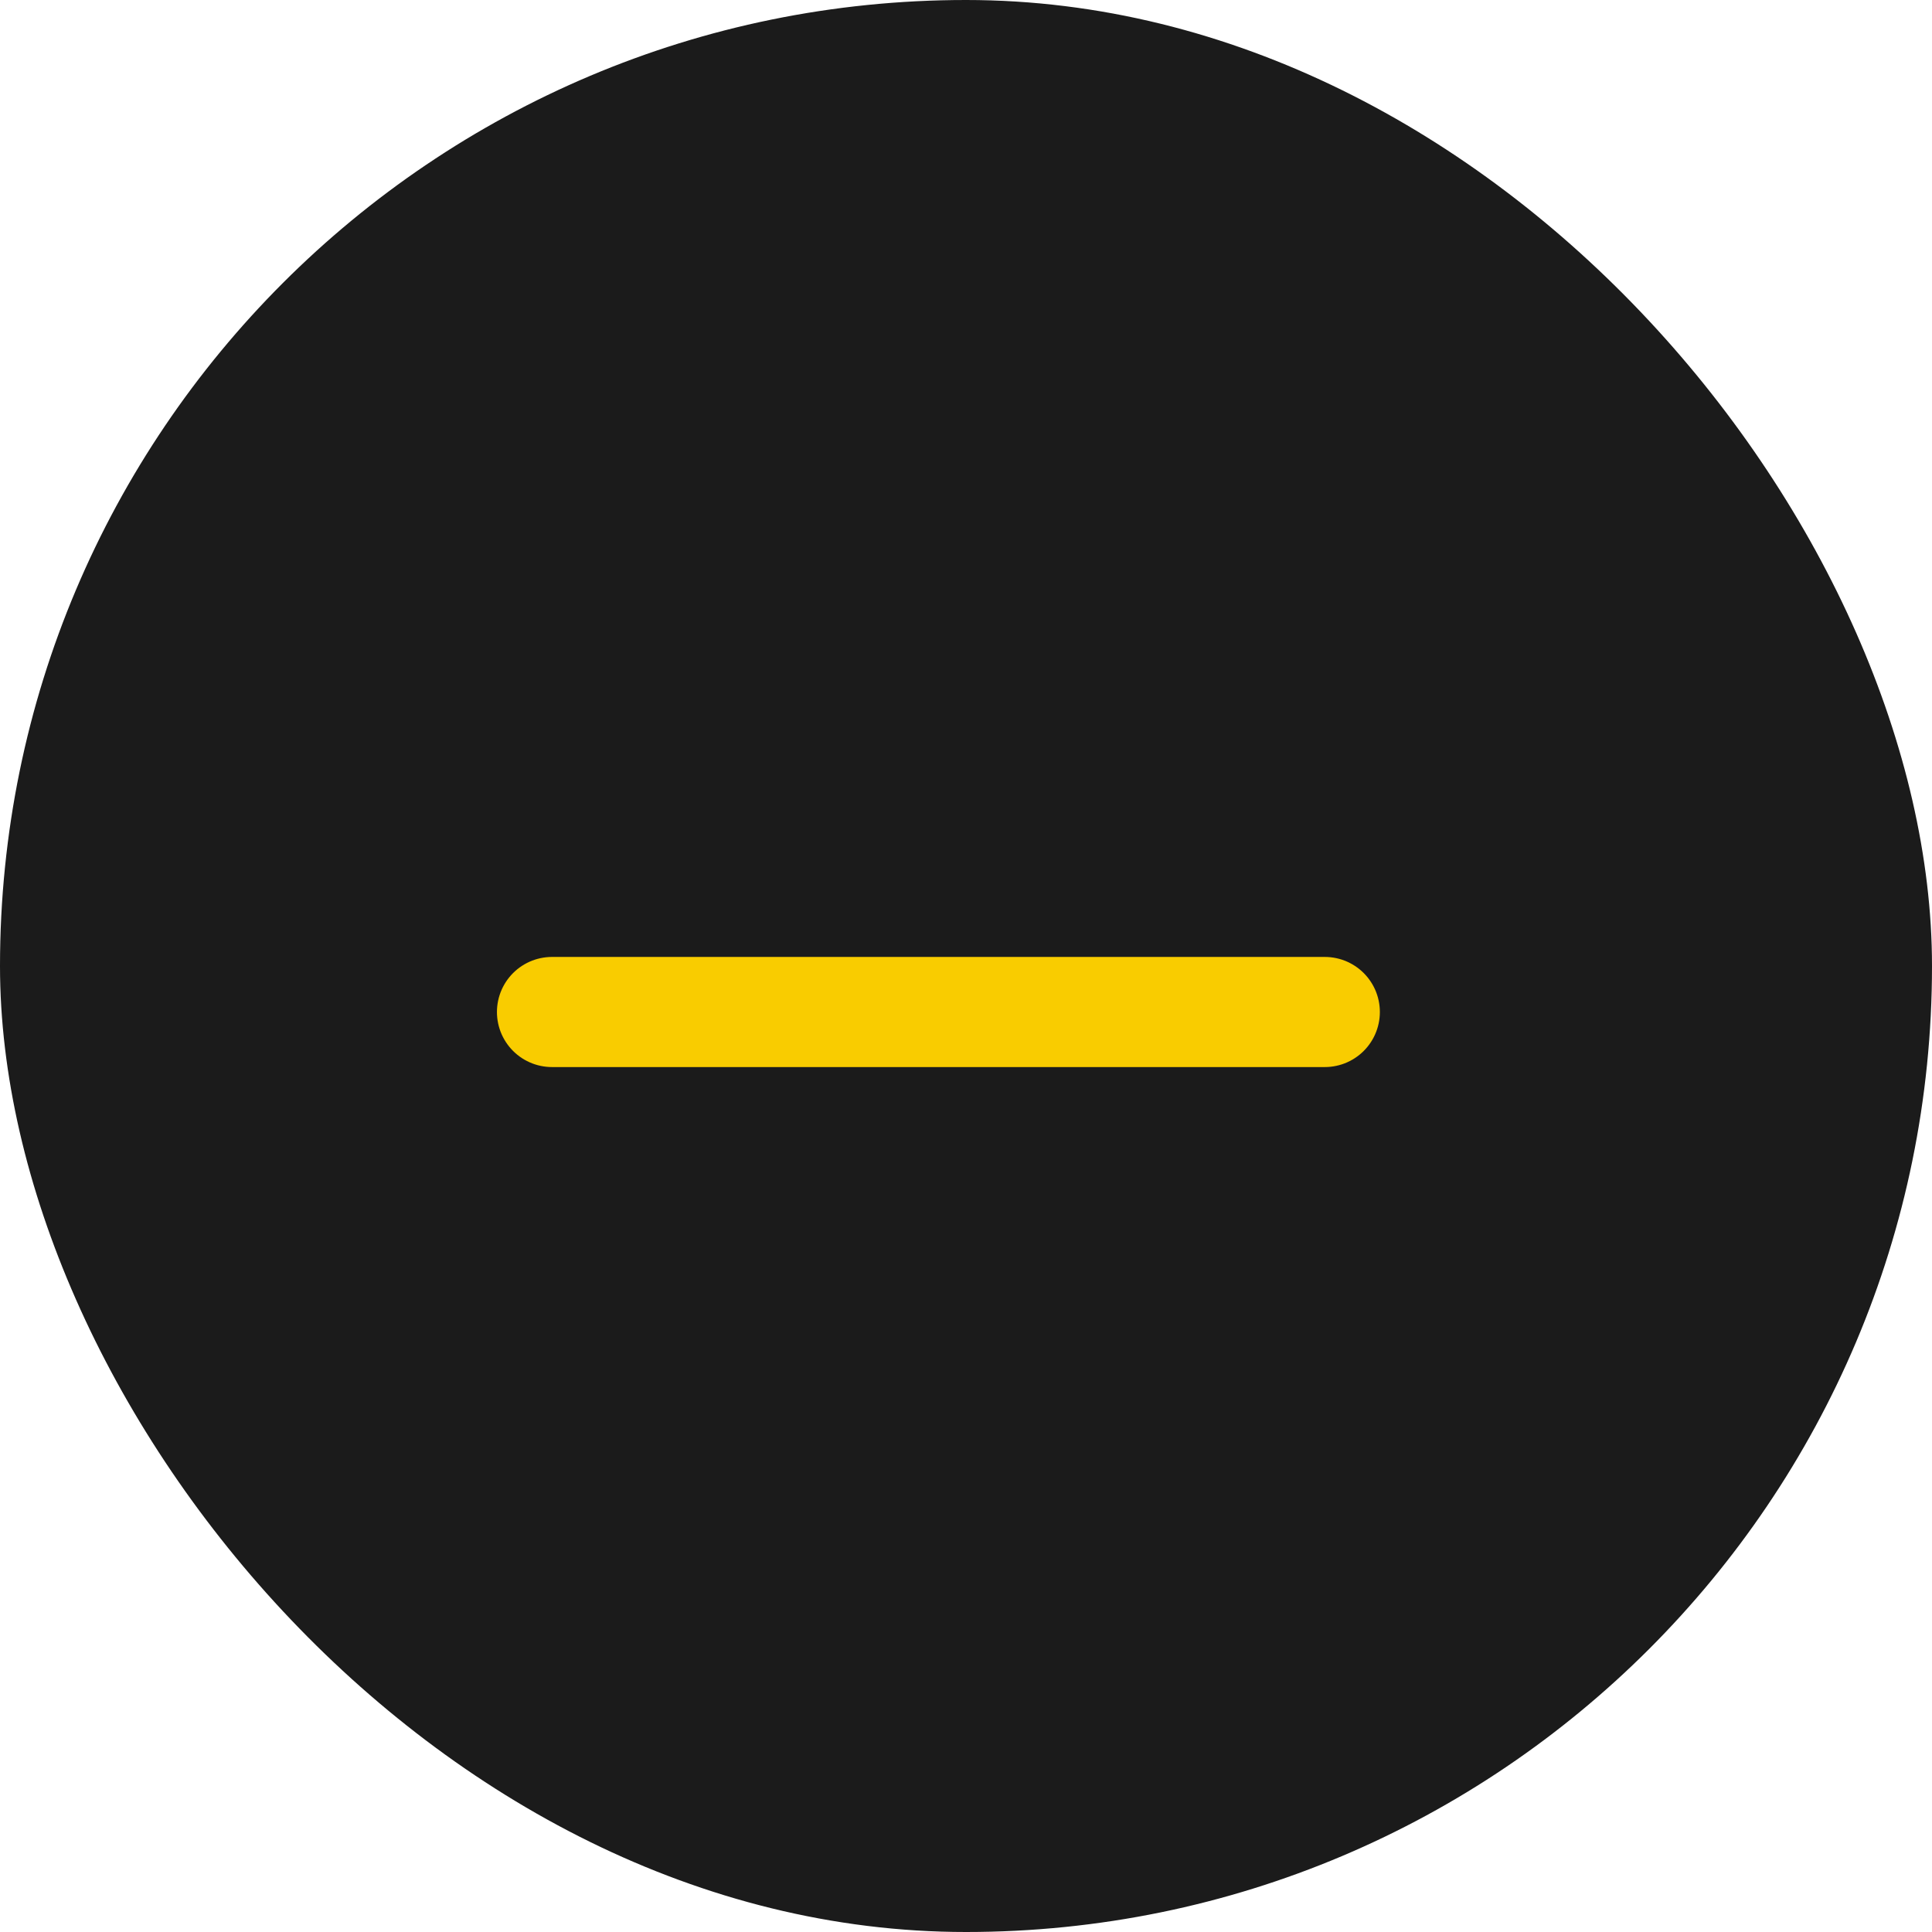 <svg width="21" height="21" viewBox="0 0 21 21" fill="none" xmlns="http://www.w3.org/2000/svg">
<rect width="21" height="21" rx="10.5" fill="#1B1B1B"/>
<path d="M14.4 11H6" stroke="#F9CC00" stroke-width="1.197" stroke-linecap="round"/>
</svg>
